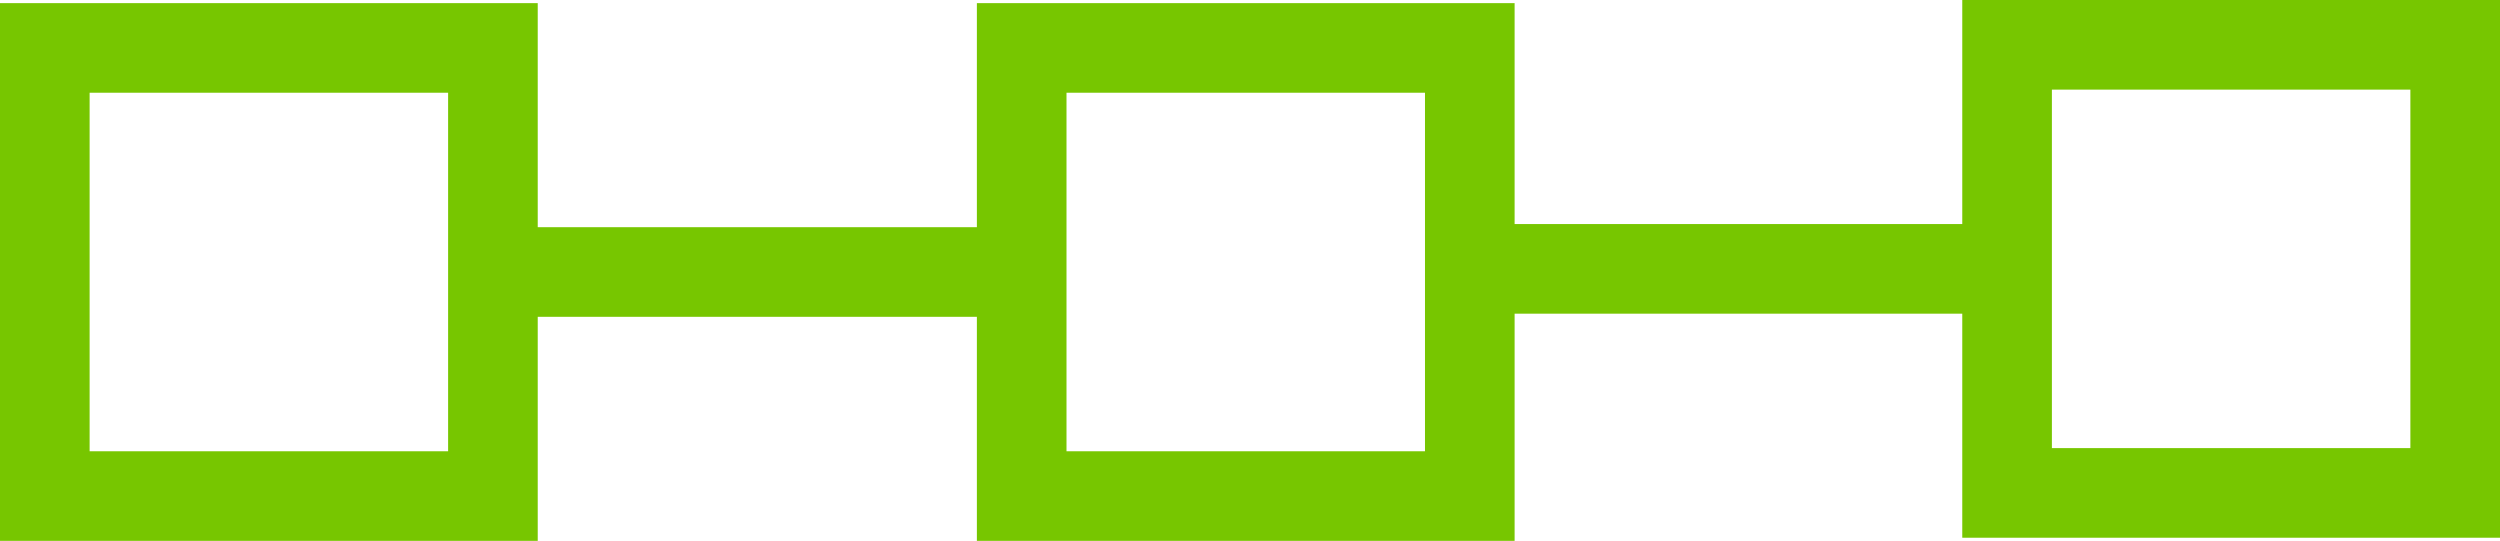 <svg xmlns="http://www.w3.org/2000/svg" viewBox="0 0 111.58 24.14"><defs><style>.cls-1{fill:#77c600;}</style></defs><g id="Layer_2" data-name="Layer 2"><g id="Layer_1-2" data-name="Layer 1"><g id="Layer_1-2-2" data-name="Layer 1-2"><g id="Rectangle_583" data-name="Rectangle 583"><path class="cls-1" d="M24,24.14H0V.14H24Zm-20-4H20v-16H4Z"/></g><g id="Rectangle_583-2" data-name="Rectangle 583-2"><path class="cls-1" d="M67.6,24.14h-24V.14h24Zm-20-4h16v-16h-16Z"/></g><rect class="cls-1" x="22" y="10.14" width="24" height="4"/><g id="Rectangle_583-2-2" data-name="Rectangle 583"><path class="cls-1" d="M87.58,0h24V24h-24Zm20,4h-16V20h16Z"/></g><rect class="cls-1" x="65.58" y="10" width="24" height="4"/></g></g></g></svg>